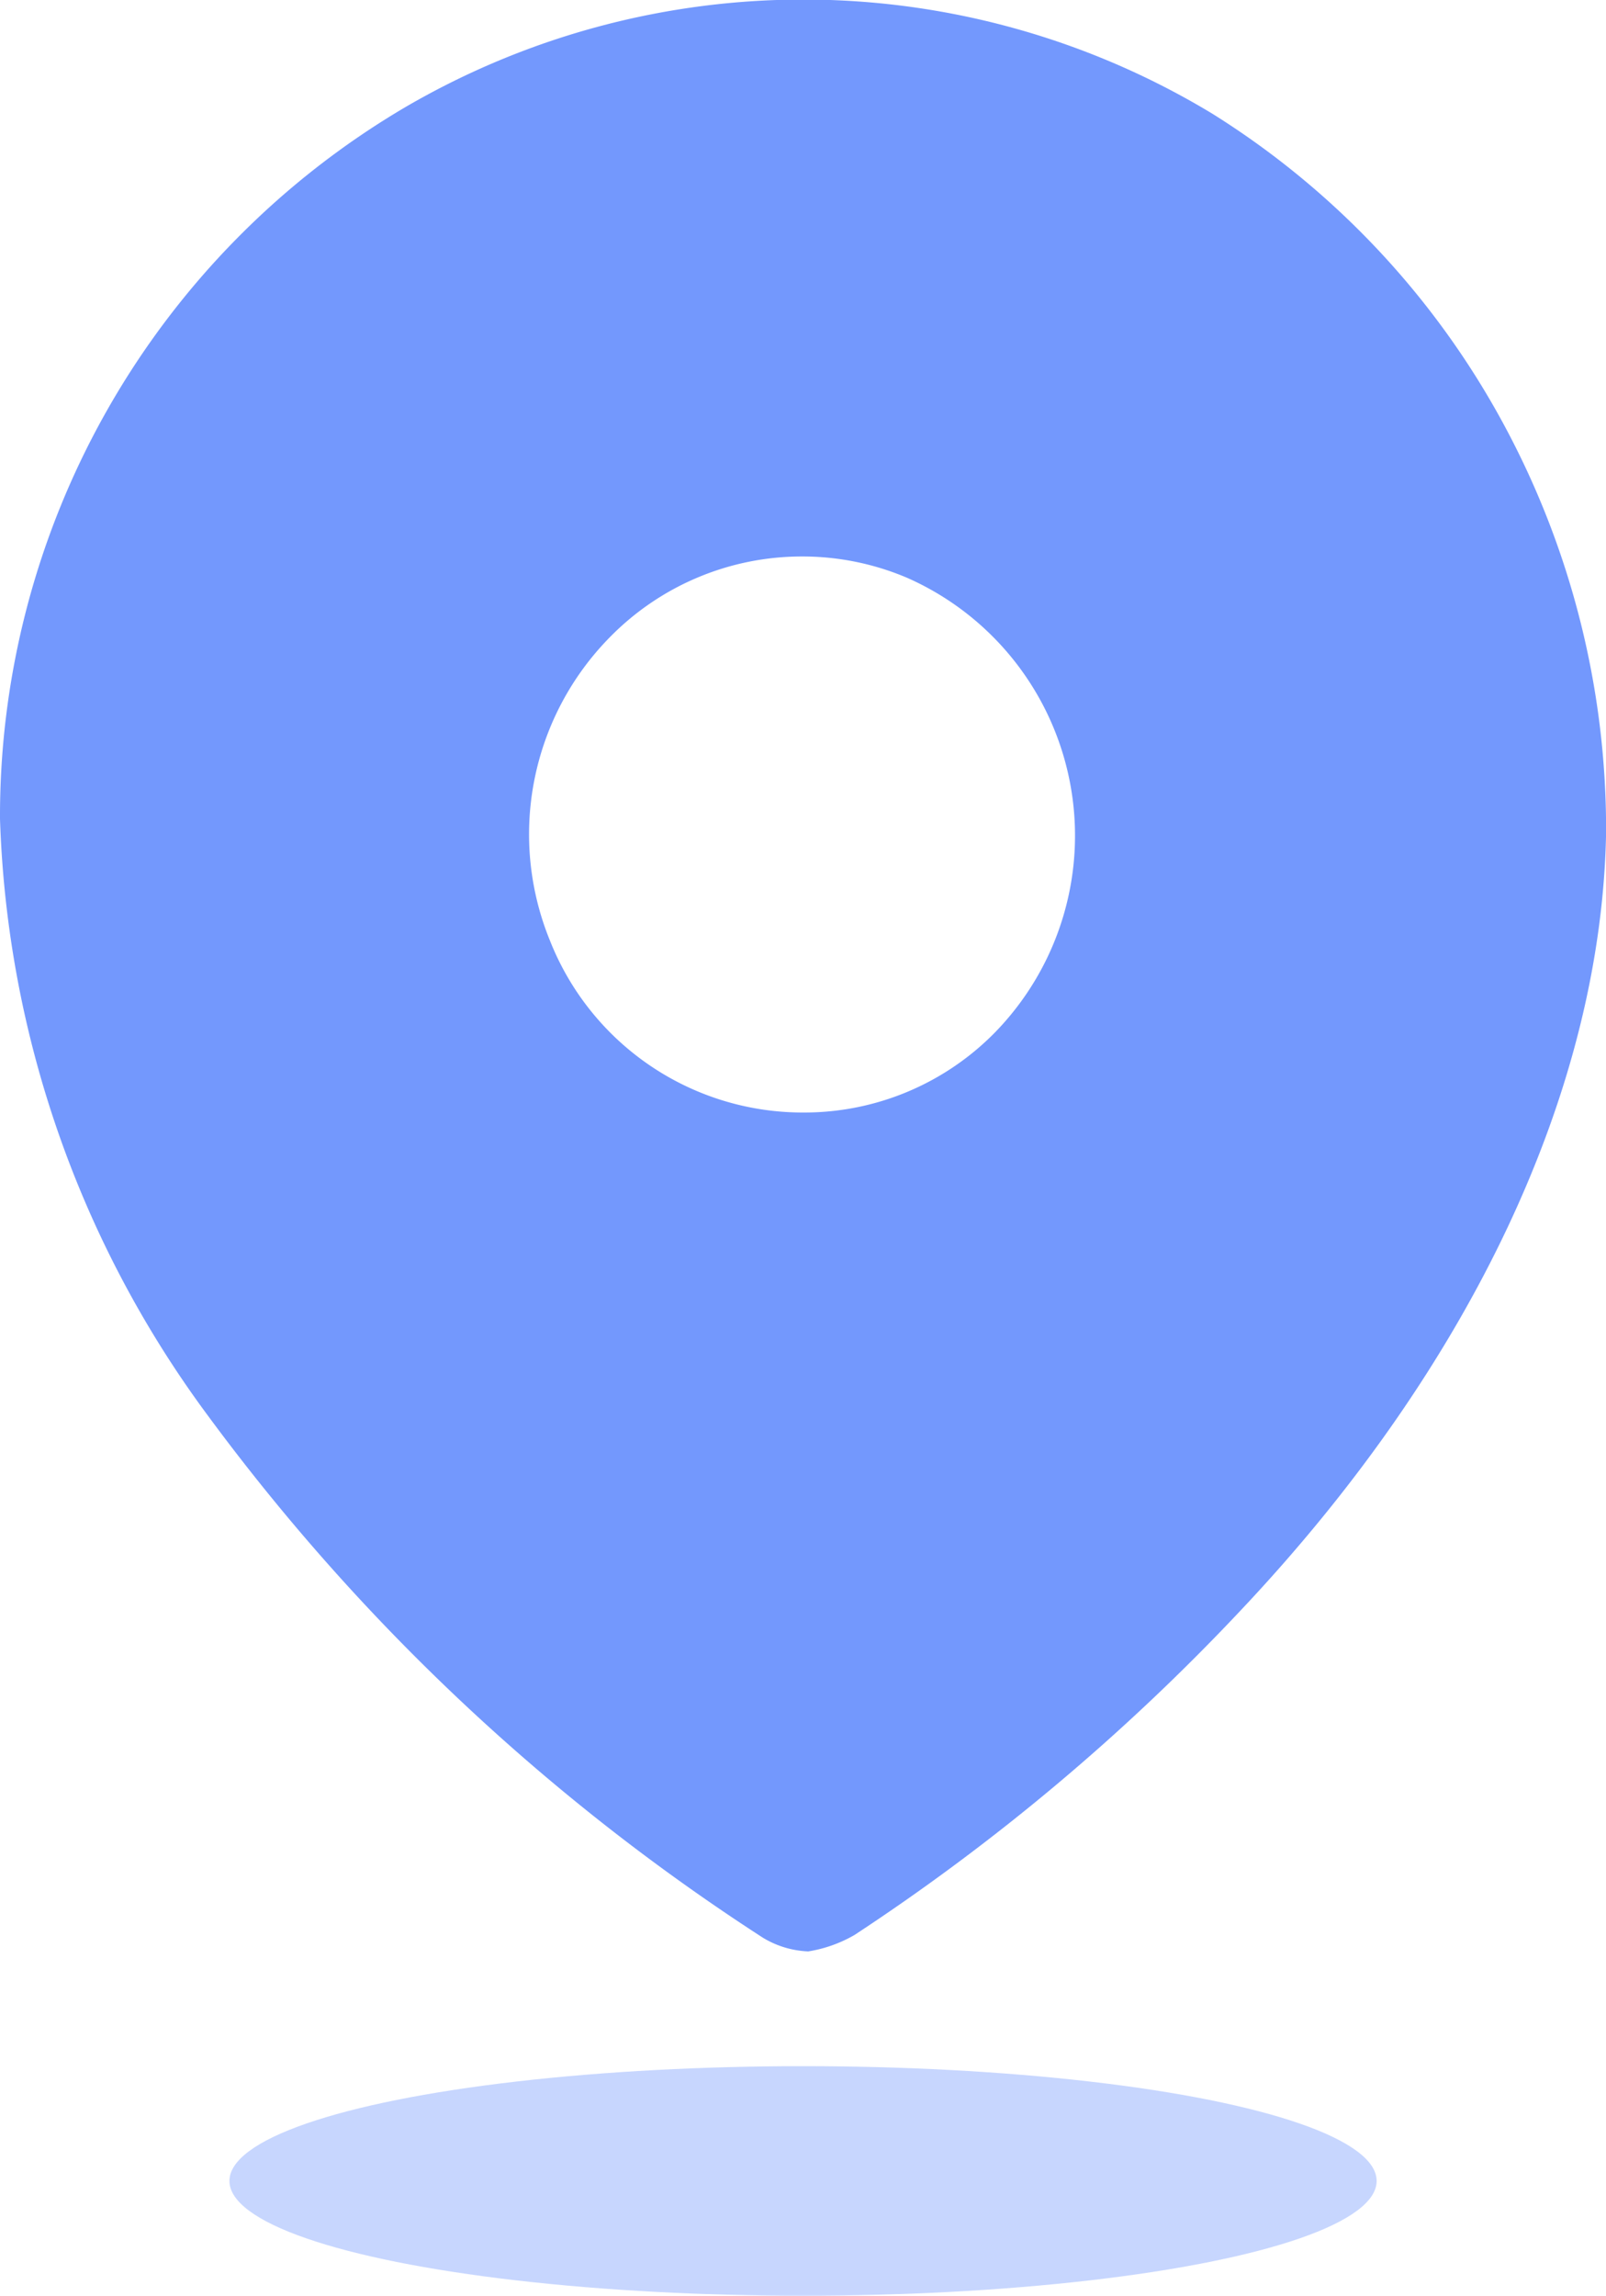 <svg id="adresse-21x30" xmlns="http://www.w3.org/2000/svg" width="20.999" height="30" viewBox="0 0 20.999 30">
  <path id="Path_34175" d="M10.562,25.5h0a1.235,1.235,0,0,1-.586-.178A27.681,27.681,0,0,1,2.719,18.5,13.84,13.84,0,0,1,0,10.7a10.749,10.749,0,0,1,5.3-9.3,10.333,10.333,0,0,1,10.552.086A10.882,10.882,0,0,1,19.637,5.5,11.128,11.128,0,0,1,21,10.892c-.065,3.357-1.766,6.966-4.788,10.163a28.126,28.126,0,0,1-5.038,4.23,1.759,1.759,0,0,1-.61.216ZM10.489,7.272A3.513,3.513,0,0,0,7.97,8.331a3.668,3.668,0,0,0-.779,3.961,3.554,3.554,0,0,0,3.3,2.246h.025a3.491,3.491,0,0,0,2.5-1.053,3.683,3.683,0,0,0-1.152-5.933A3.493,3.493,0,0,0,10.489,7.272Z" fill="#7398fd"/>
  <ellipse id="Ellipse_743" cx="7.5" cy="1.5" rx="7.5" ry="1.5" transform="translate(3 27)" fill="#7398fd" opacity="0.4"/>
</svg>
